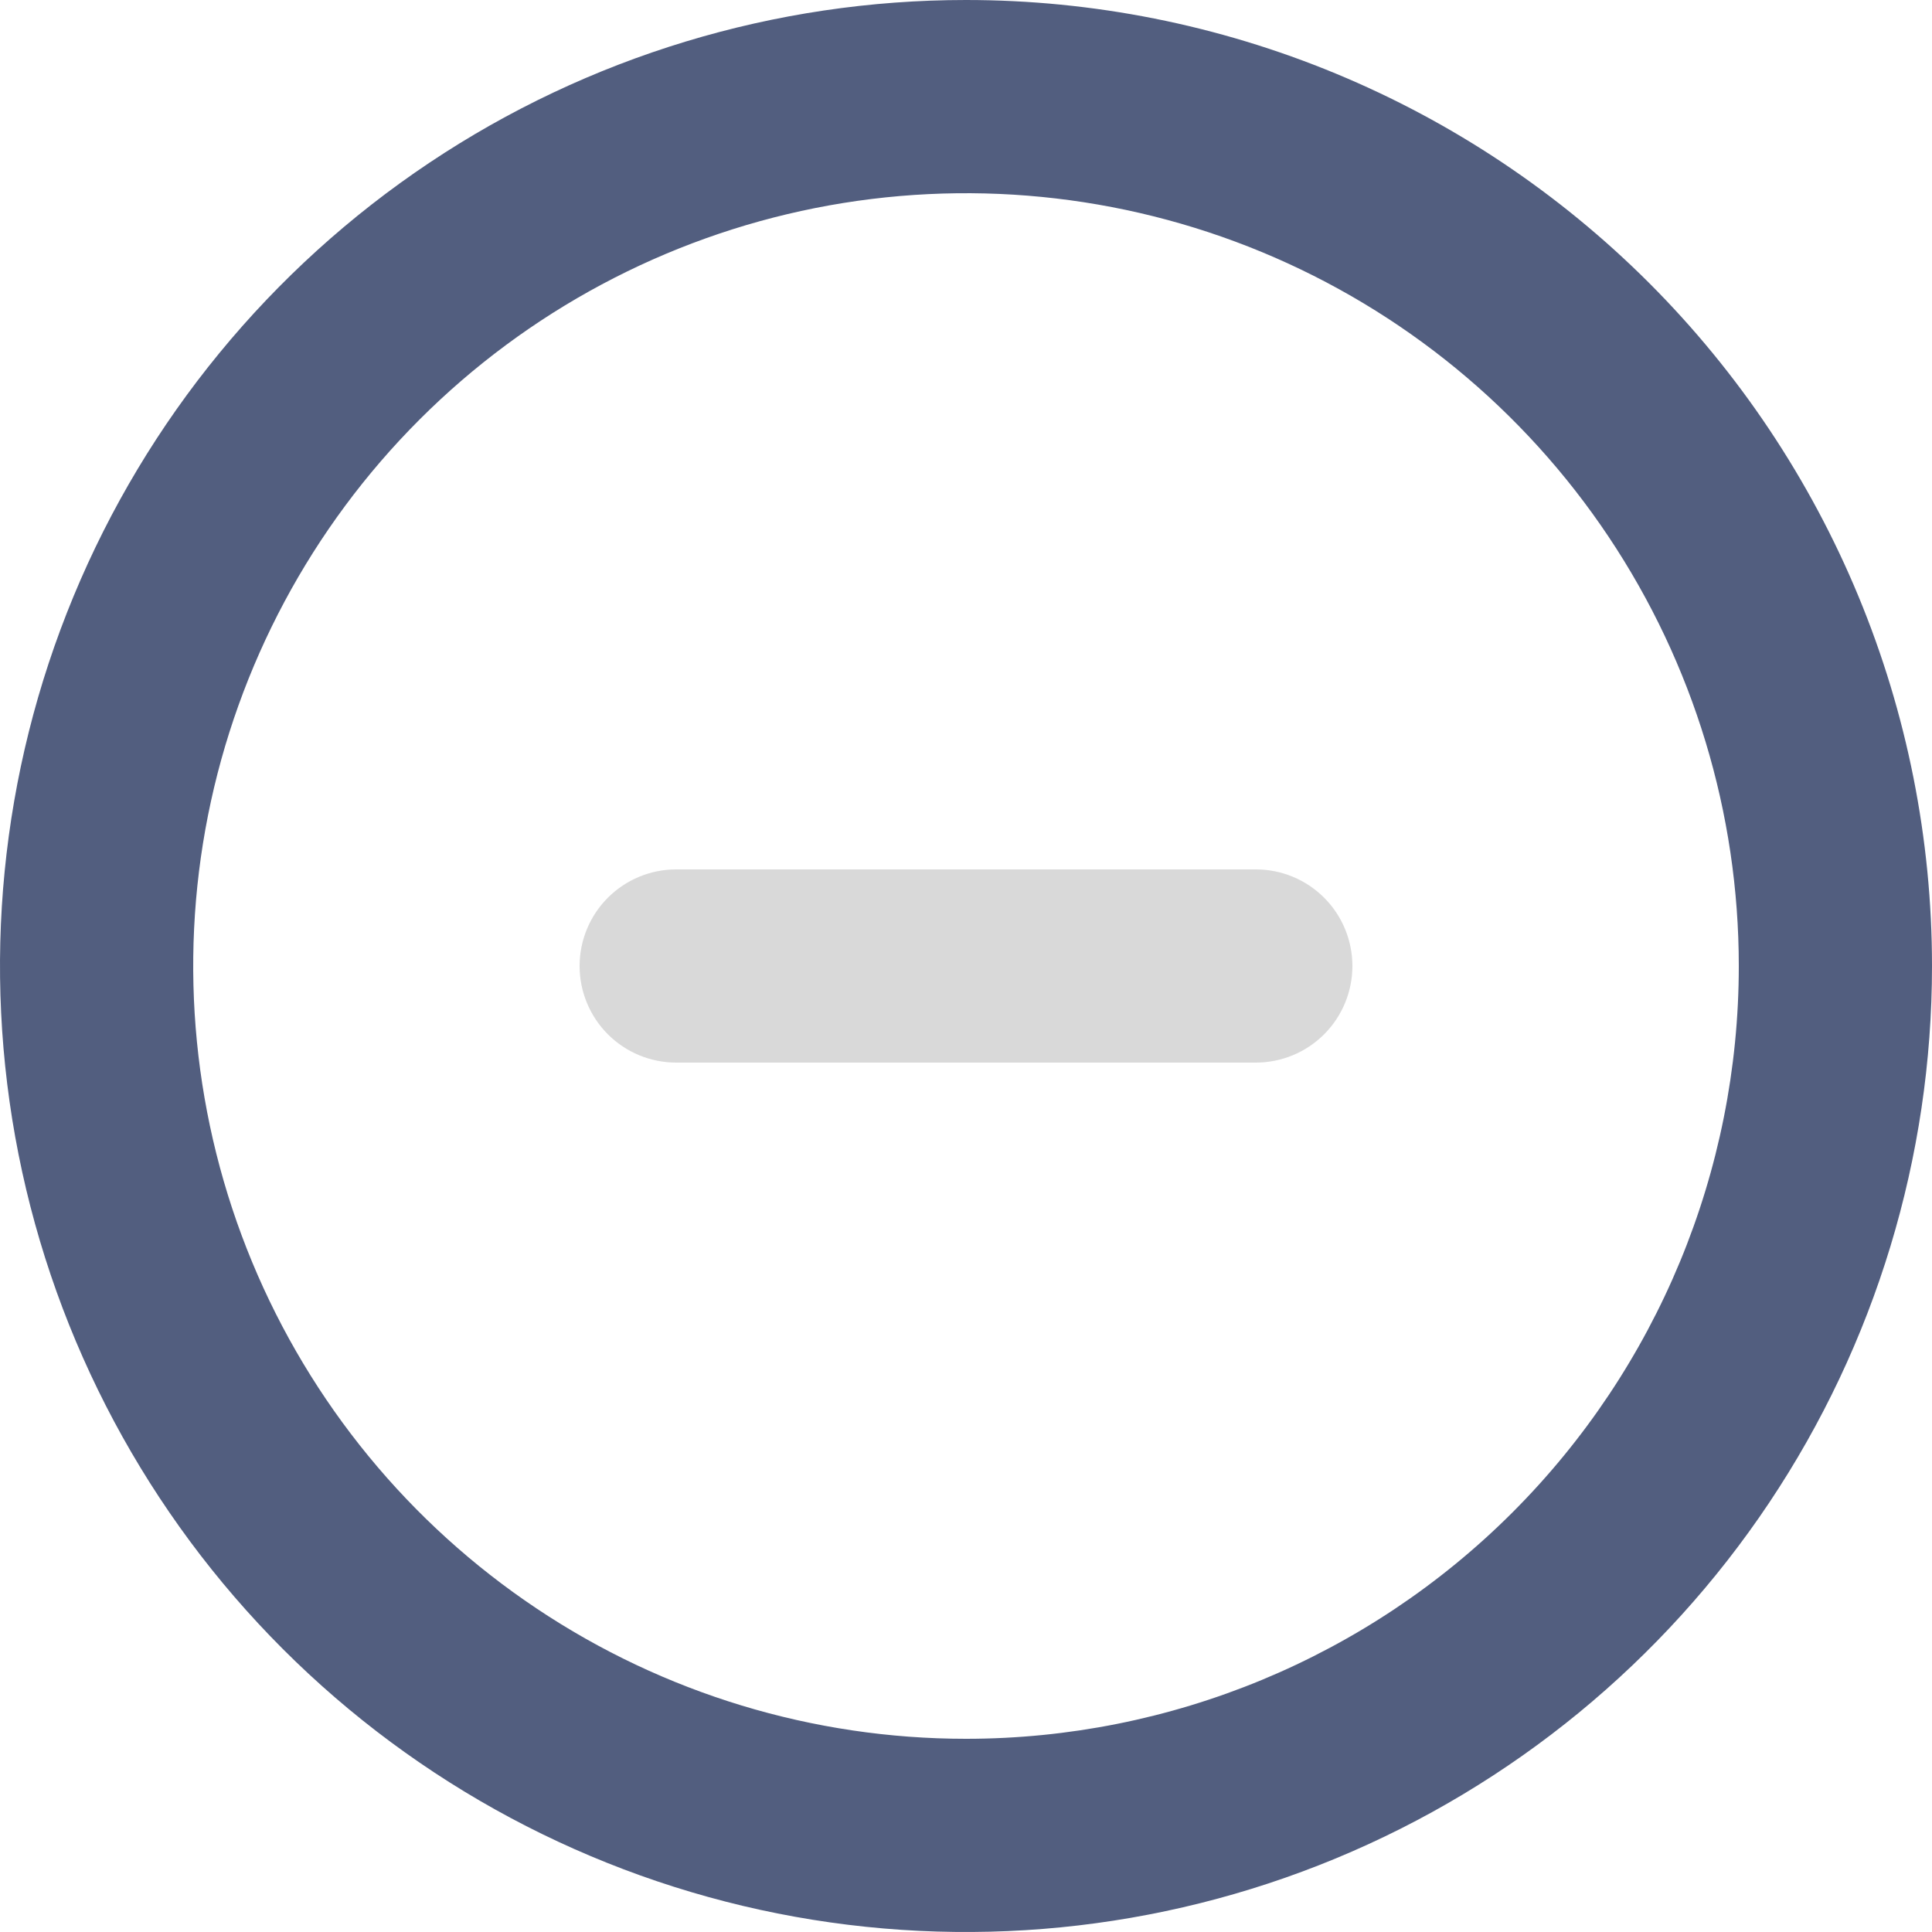 <svg width="50" height="50" viewBox="0 0 50 50" fill="none" xmlns="http://www.w3.org/2000/svg">
<g clip-path="url(#clip0_1_5)">
<path d="M25 0C20.055 0 15.222 1.466 11.111 4.213C7 6.96 3.795 10.865 1.903 15.433C0.011 20.001 -0.484 25.028 0.48 29.877C1.445 34.727 3.826 39.181 7.322 42.678C10.819 46.174 15.273 48.555 20.123 49.52C24.972 50.484 29.999 49.989 34.567 48.097C39.135 46.205 43.04 43.001 45.787 38.889C48.534 34.778 50 29.945 50 25C50 21.717 49.353 18.466 48.097 15.433C46.841 12.4 44.999 9.644 42.678 7.322C40.356 5.001 37.6 3.159 34.567 1.903C31.534 0.647 28.283 0 25 0ZM25 45C21.044 45 17.178 43.827 13.889 41.629C10.6 39.432 8.036 36.308 6.522 32.654C5.009 28.999 4.613 24.978 5.384 21.098C6.156 17.219 8.061 13.655 10.858 10.858C13.655 8.061 17.219 6.156 21.098 5.384C24.978 4.613 28.999 5.009 32.654 6.522C36.308 8.036 39.432 10.6 41.629 13.889C43.827 17.178 45 21.044 45 25C45 30.304 42.893 35.391 39.142 39.142C35.391 42.893 30.304 45 25 45Z" fill="#525E7F"/>
<path d="M32.5 22.5H27.5H22.5H17.5C16.837 22.5 16.201 22.763 15.732 23.232C15.263 23.701 15 24.337 15 25C15 25.663 15.263 26.299 15.732 26.768C16.201 27.237 16.837 27.5 17.5 27.5H22.5H27.5H32.5C33.163 27.5 33.799 27.237 34.268 26.768C34.737 26.299 35 25.663 35 25C35 24.337 34.737 23.701 34.268 23.232C33.799 22.763 33.163 22.5 32.5 22.5Z" fill="#D9D9D9"/>
</g>
<defs>
<clipPath id="clip0_1_5">
<rect width="50" height="50" fill="white"/>
</clipPath>
</defs>
</svg>
